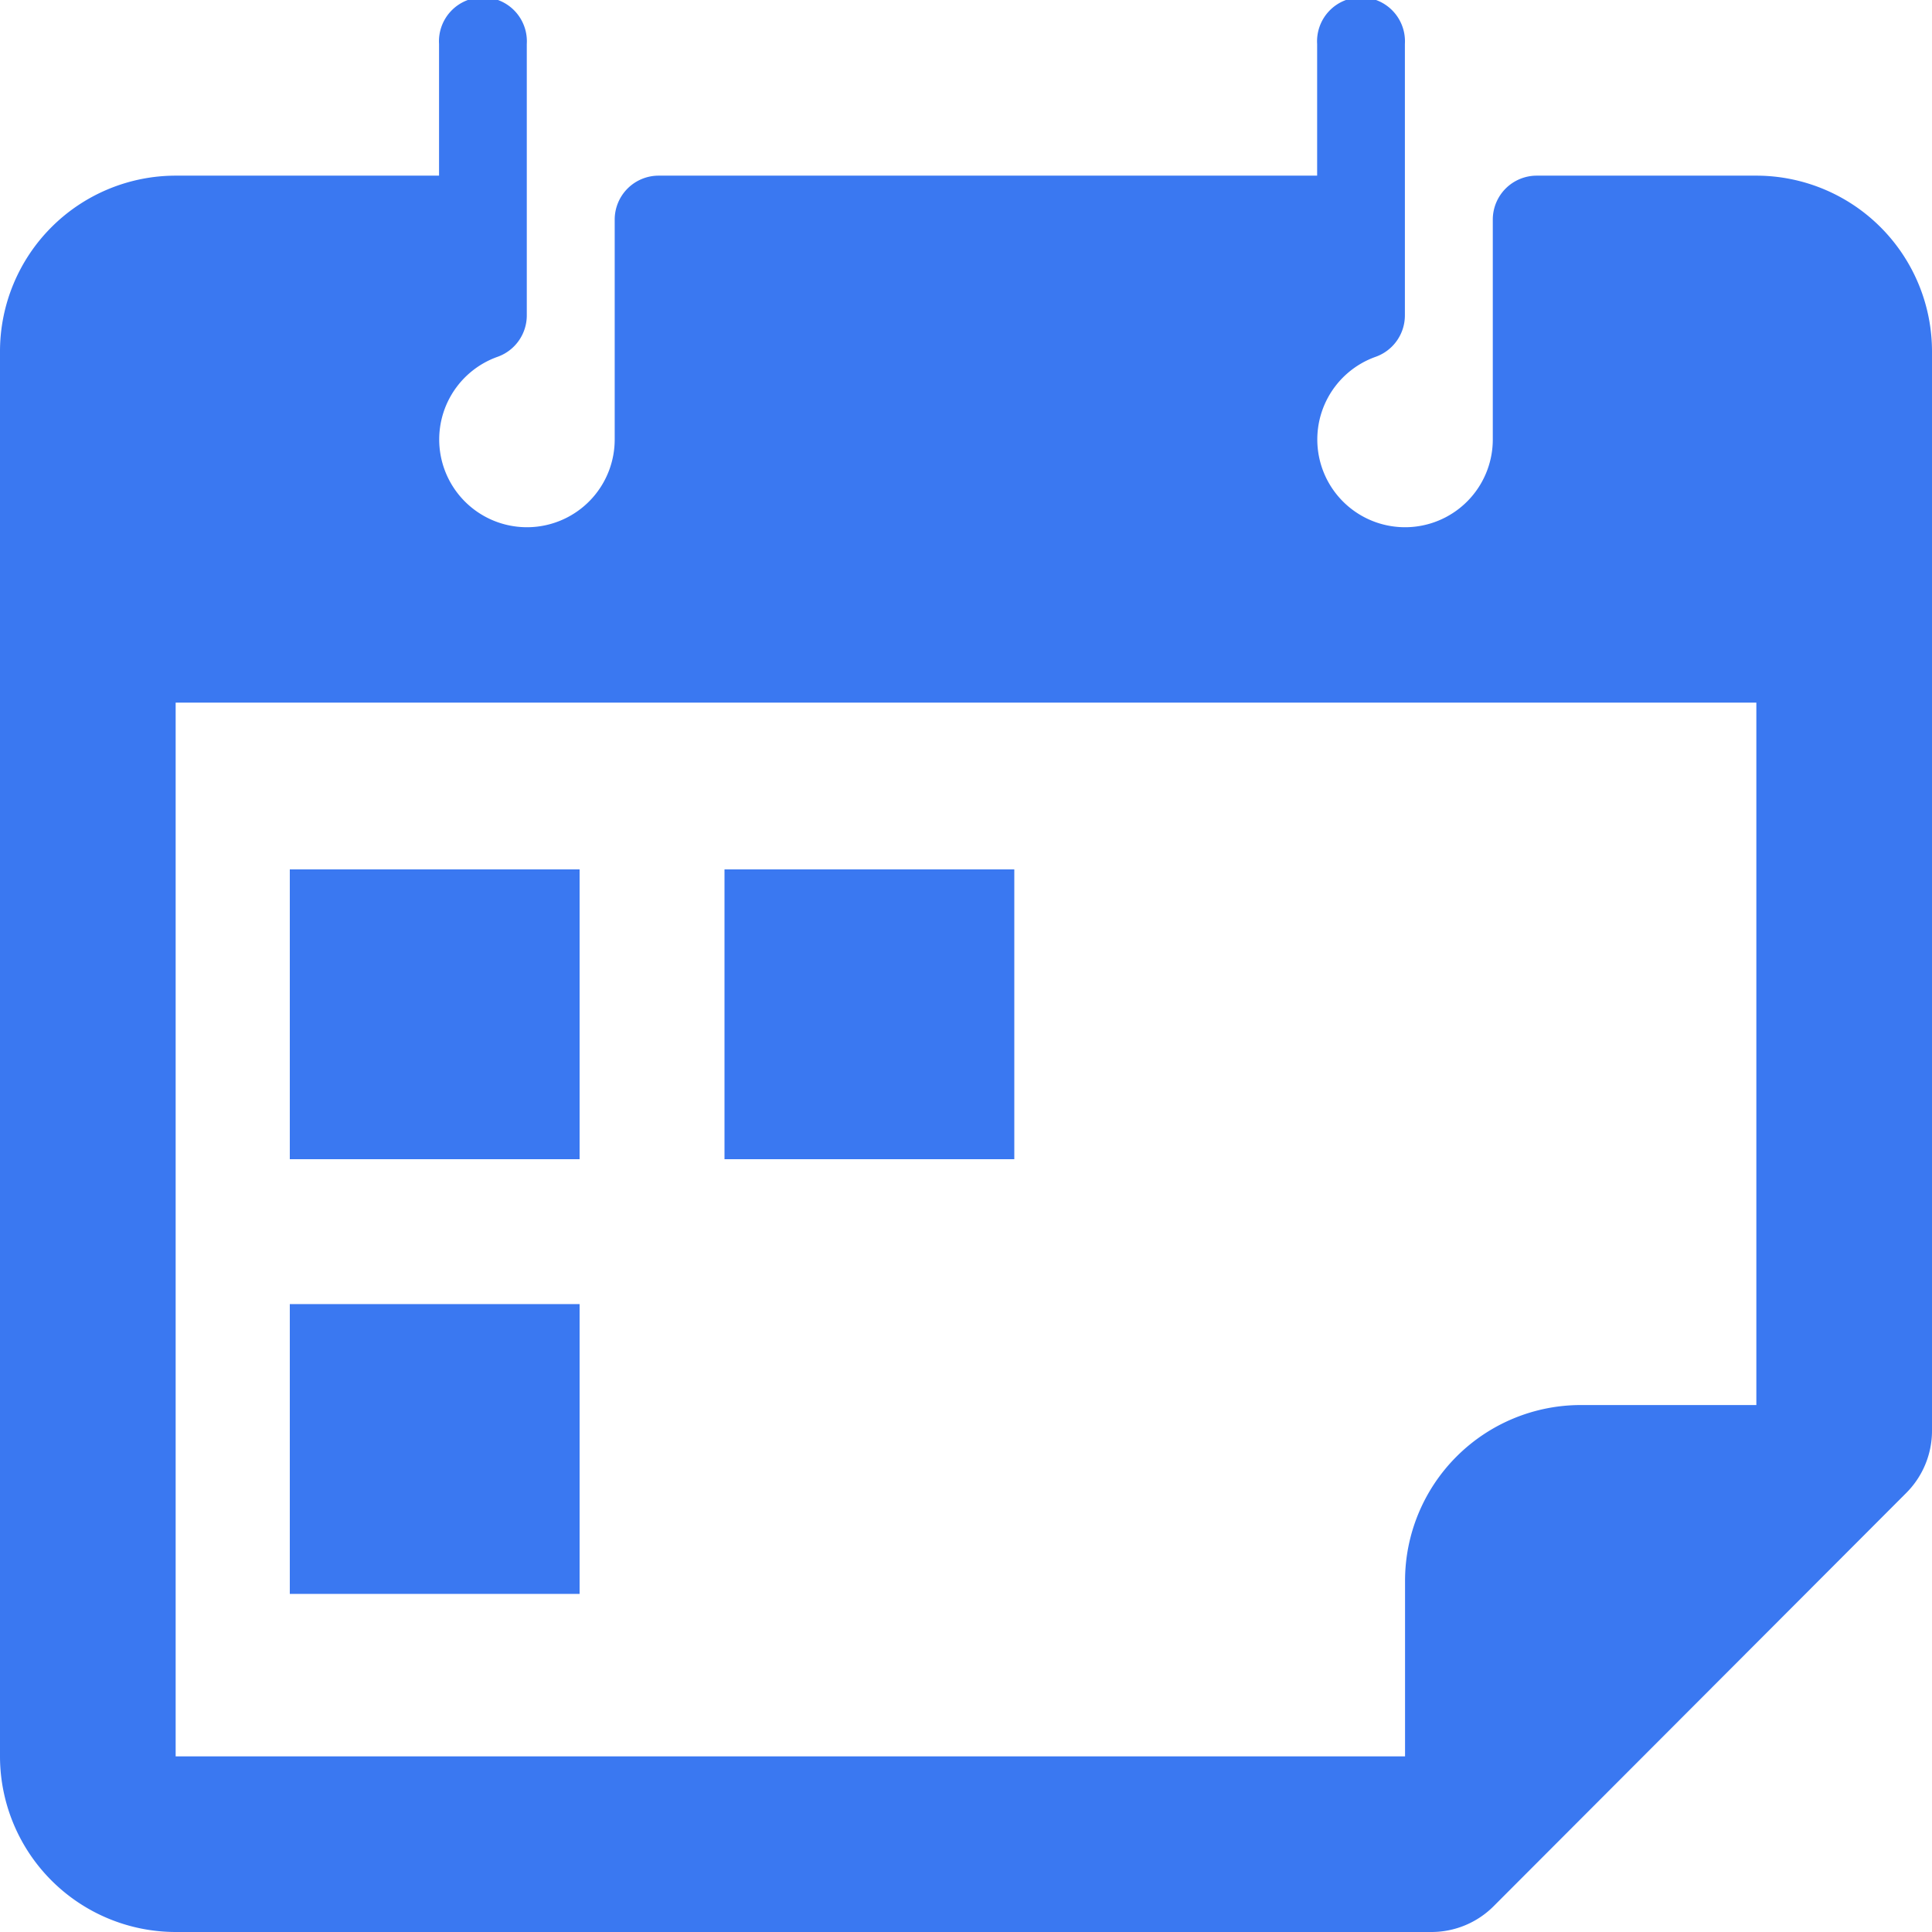 <svg xmlns="http://www.w3.org/2000/svg" width="12" height="12" viewBox="0 0 12 12"><defs><style>.a{fill:#3a78f1;}</style></defs><path class="a" d="M10.909,1.091H9.545a.273.273,0,0,0-.273.273V2.727a.545.545,0,1,1-.727-.511.273.273,0,0,0,.181-.257V.273a.273.273,0,1,0-.545,0v.818H4.091a.273.273,0,0,0-.273.273V2.727a.545.545,0,1,1-.727-.511.273.273,0,0,0,.181-.257V.273a.273.273,0,1,0-.545,0v.818H1.091A1.092,1.092,0,0,0,0,2.182v8.727A1.092,1.092,0,0,0,1.091,12h7.8a.546.546,0,0,0,.386-.16L11.84,9.273A.546.546,0,0,0,12,8.887V2.182A1.092,1.092,0,0,0,10.909,1.091Zm0,7.636H9.818A1.092,1.092,0,0,0,8.727,9.818v1.091H1.091V4.364h9.818Z"/><rect class="a" width="1.8" height="1.8" transform="translate(1.8 5.4)"/><rect class="a" width="1.8" height="1.8" transform="translate(4.5 5.4)"/><rect class="a" width="1.8" height="1.8" transform="translate(1.8 8.1)"/></svg>
